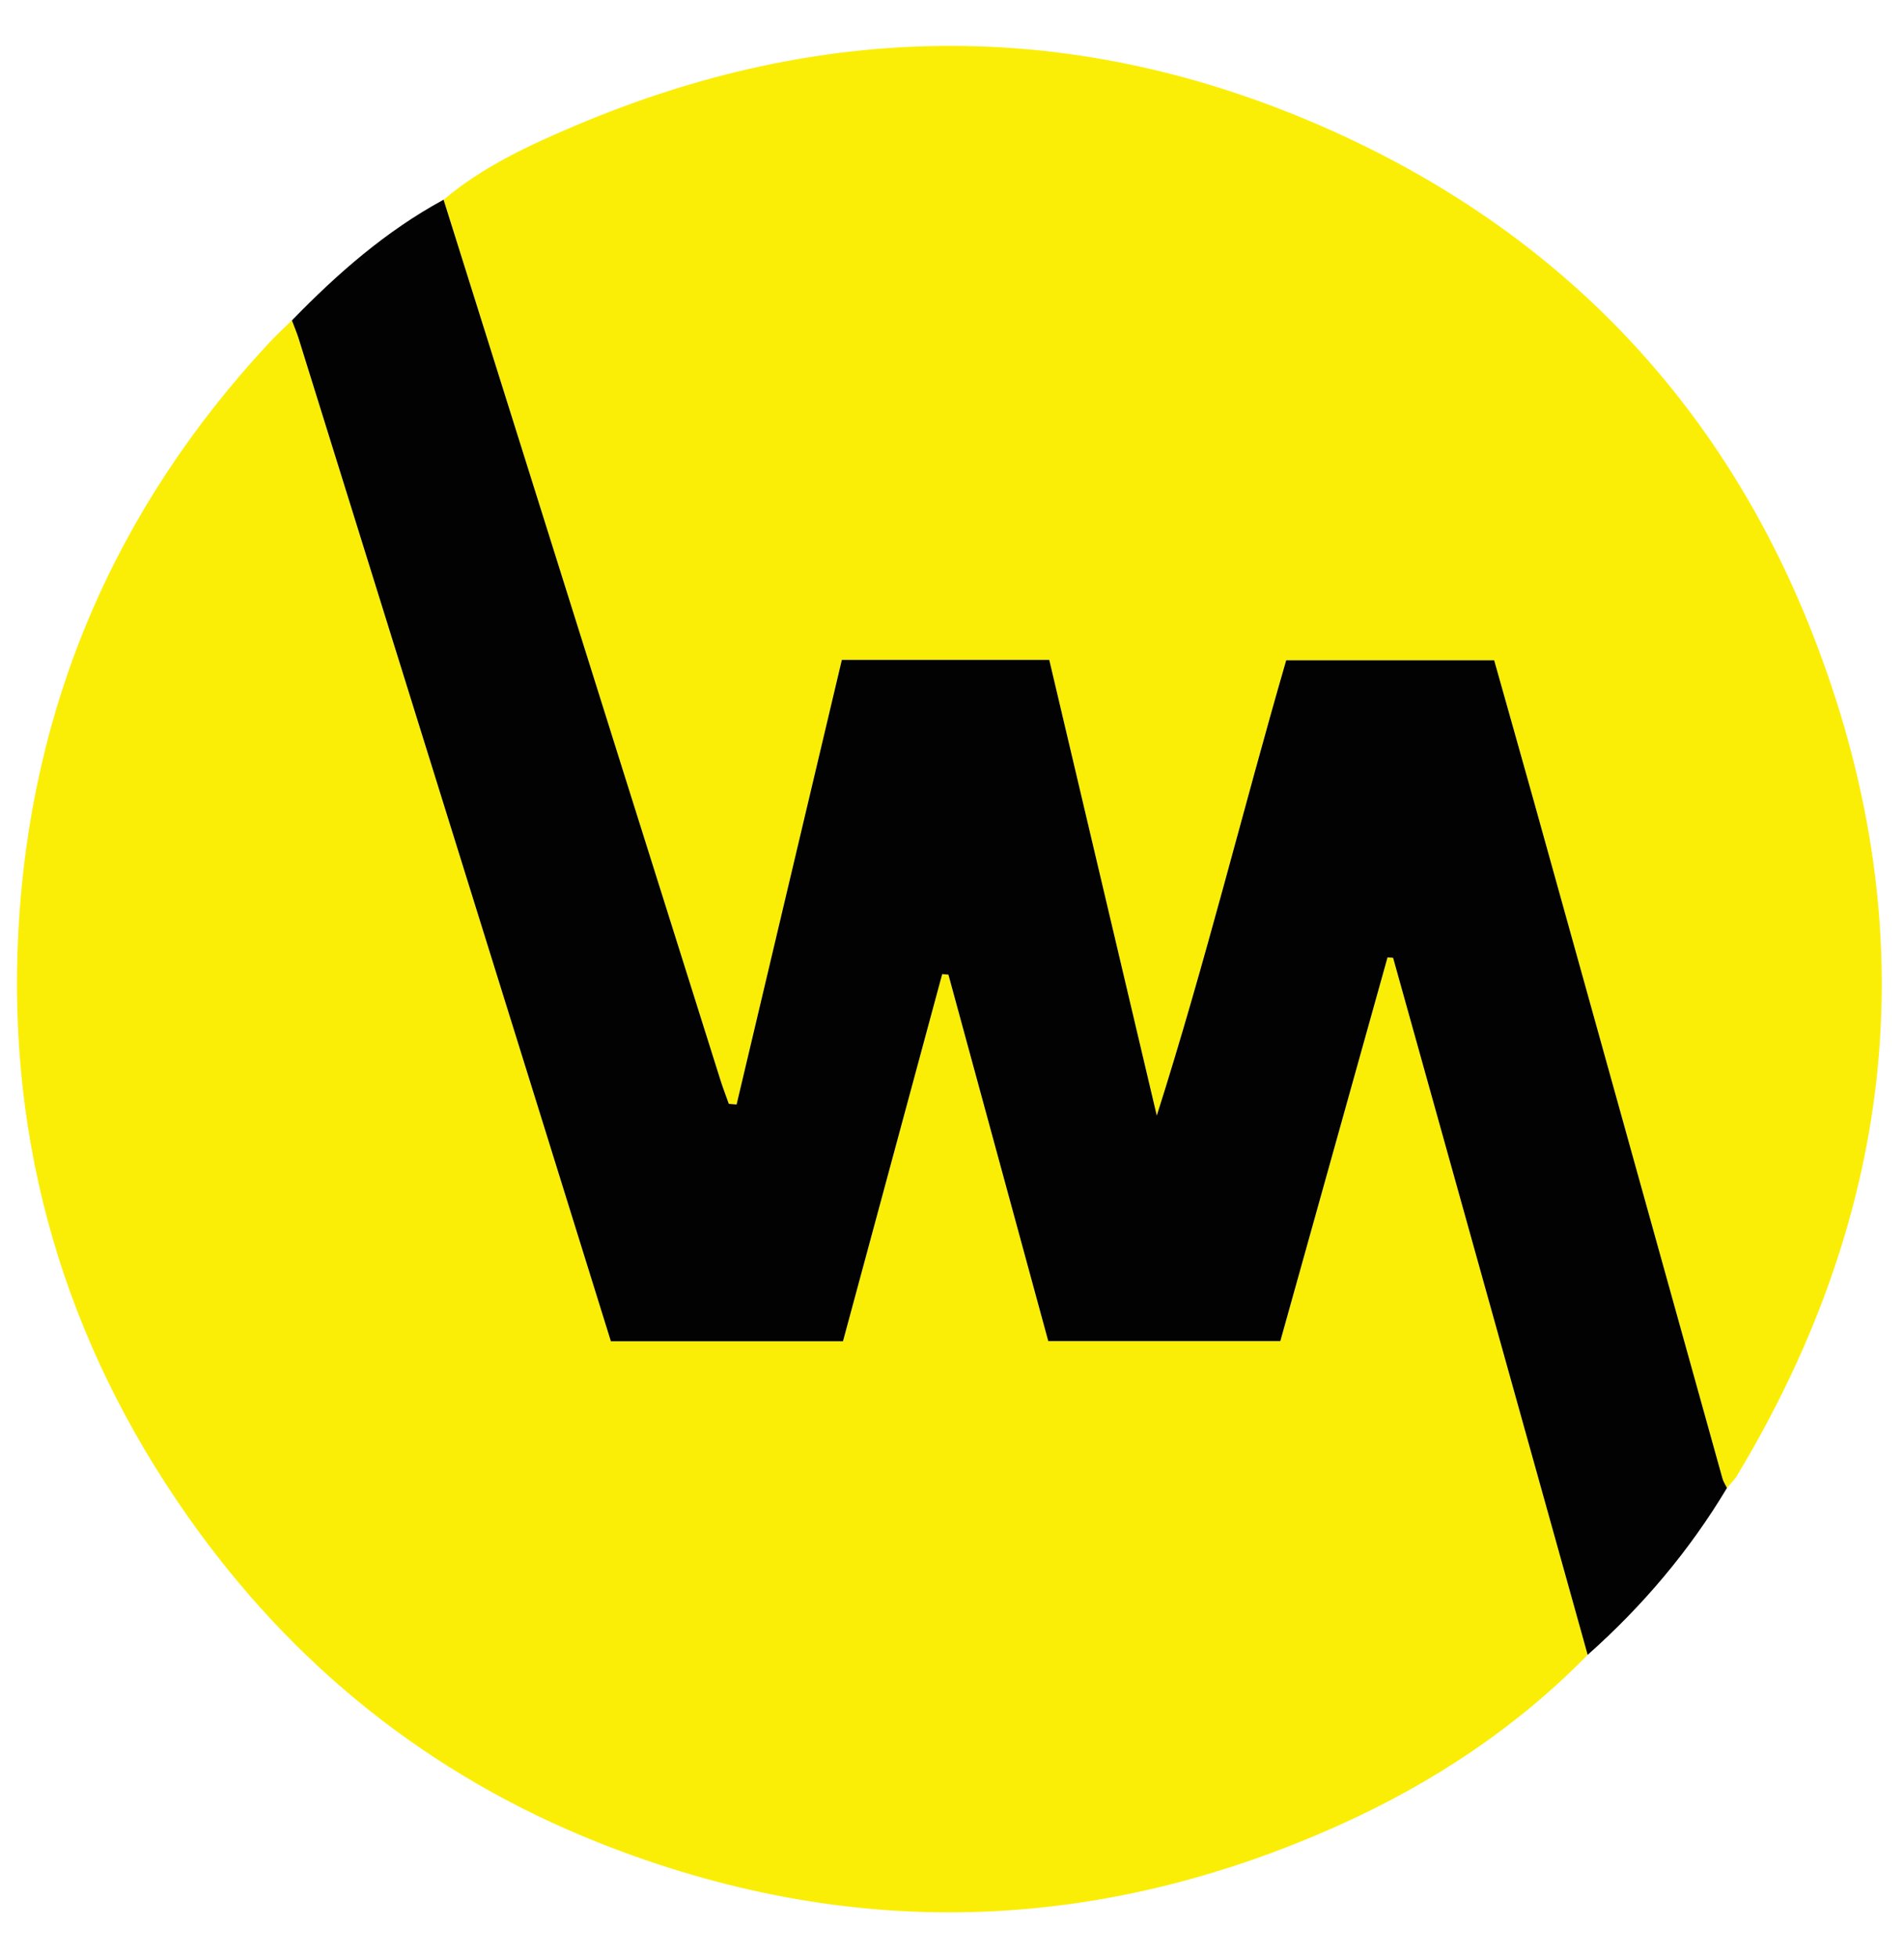 <svg width="36" height="37" viewBox="0 0 36 37" fill="none" xmlns="http://www.w3.org/2000/svg">
<g clip-path="url(#clip0_1_15307)">
<path d="M30.019 31.282C28.666 32.663 27.075 33.712 25.325 34.499C20.706 36.577 16.011 36.7 11.307 34.827C8.116 33.556 5.525 31.477 3.547 28.66C1.222 25.349 0.139 21.656 0.346 17.628C0.567 13.355 2.163 9.627 5.085 6.484C5.223 6.335 5.374 6.199 5.518 6.057C5.56 6.168 5.608 6.278 5.643 6.391C7.144 11.205 8.643 16.02 10.142 20.834C10.613 22.345 11.083 23.855 11.55 25.354C13.038 25.354 14.482 25.354 15.939 25.354C16.568 23.026 17.191 20.719 17.814 18.413C17.853 18.416 17.892 18.42 17.931 18.424C18.561 20.735 19.192 23.047 19.82 25.351C21.31 25.351 22.752 25.351 24.208 25.351C24.888 22.917 25.561 20.508 26.235 18.098C26.27 18.101 26.305 18.103 26.34 18.106C27.566 22.498 28.792 26.89 30.019 31.282Z" fill="#FBEE06"/>
<path d="M8.388 3.775C9.137 3.144 10.021 2.737 10.907 2.363C15.513 0.416 20.17 0.347 24.77 2.291C29.328 4.216 32.578 7.528 34.343 12.168C36.422 17.632 35.852 22.892 32.843 27.894C32.792 27.979 32.717 28.049 32.654 28.127C32.624 28.067 32.585 28.009 32.567 27.946C31.377 23.678 30.189 19.409 29 15.141C28.75 14.244 28.495 13.349 28.251 12.481C26.896 12.481 25.606 12.481 24.319 12.481C23.495 15.321 22.801 18.164 21.872 21.088C21.171 18.115 20.506 15.299 19.839 12.474C18.525 12.474 17.236 12.474 15.917 12.474C15.251 15.288 14.589 18.083 13.927 20.879C13.878 20.875 13.829 20.87 13.78 20.866C13.726 20.713 13.668 20.56 13.619 20.405C13.019 18.504 12.42 16.602 11.821 14.7C10.677 11.058 9.532 7.417 8.388 3.775Z" fill="#FBEE06"/>
<path d="M8.387 3.775C9.532 7.417 10.676 11.059 11.821 14.7C12.419 16.602 13.018 18.504 13.618 20.405C13.667 20.561 13.726 20.713 13.78 20.866C13.829 20.87 13.878 20.875 13.927 20.879C14.589 18.083 15.251 15.288 15.917 12.474C17.236 12.474 18.525 12.474 19.839 12.474C20.506 15.299 21.17 18.116 21.872 21.088C22.801 18.164 23.495 15.322 24.319 12.481C25.606 12.481 26.896 12.481 28.251 12.481C28.495 13.349 28.75 14.245 29 15.141C30.189 19.41 31.377 23.678 32.567 27.946C32.584 28.01 32.624 28.067 32.653 28.127C31.941 29.317 31.055 30.362 30.019 31.282C28.793 26.89 27.566 22.498 26.34 18.106C26.305 18.103 26.27 18.101 26.235 18.098C25.562 20.508 24.888 22.917 24.208 25.351C22.753 25.351 21.311 25.351 19.82 25.351C19.192 23.047 18.562 20.735 17.932 18.424C17.893 18.42 17.854 18.416 17.815 18.413C17.192 20.719 16.568 23.026 15.939 25.354C14.483 25.354 13.038 25.354 11.55 25.354C11.084 23.855 10.613 22.345 10.143 20.834C8.643 16.02 7.144 11.205 5.644 6.391C5.608 6.278 5.56 6.168 5.519 6.057C6.377 5.173 7.297 4.367 8.387 3.775Z" fill="#020203"/>
</g>
<defs>
<clipPath id="clip0_1_15307">
<rect width="36" height="36" fill="white" transform="translate(0 0.578)"/>
</clipPath>
</defs>
</svg>

